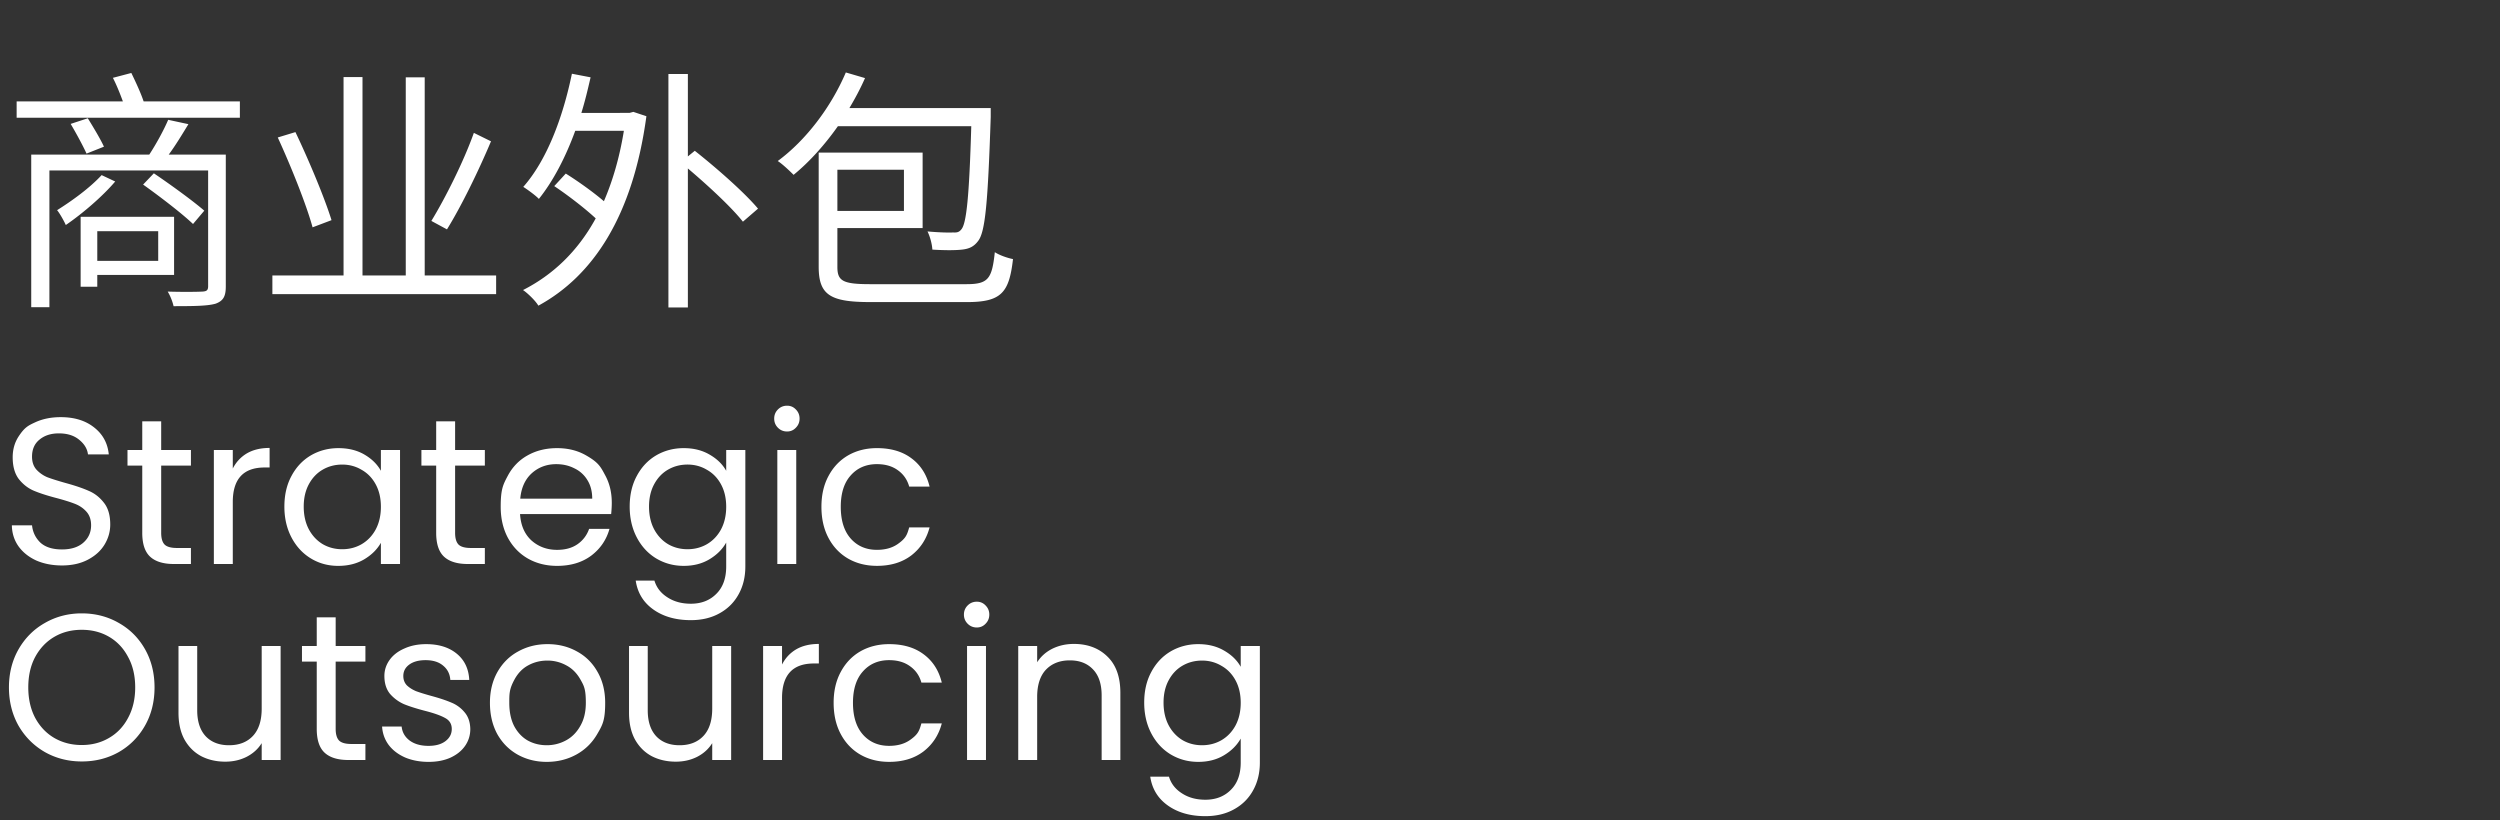 <svg xmlns="http://www.w3.org/2000/svg" width="625" height="205" fill="none"><rect width="100%" height="100%" fill="#333333" stroke="none"/><path fill="#fff" d="m25.408 43.776 3.392 1.6c-3.264 3.84-8.32 8.128-12.352 10.88-.32-.768-1.472-2.88-2.176-3.712 3.776-2.368 8.192-5.568 11.136-8.768m14.144 14.016H24.32v7.424h15.232zm3.968 10.944h-19.2v2.944h-4.16V54.208h23.36zm7.552-16.064L48.256 56c-2.752-2.624-8.256-6.848-12.48-9.856l2.688-2.816c4.16 2.816 9.728 6.848 12.608 9.344m5.376-14.016v32.96c0 2.496-.64 3.584-2.496 4.288-1.92.576-5.12.64-10.56.64-.256-1.152-.832-2.624-1.472-3.648 3.968.128 7.68.064 8.704 0s1.408-.32 1.408-1.344V42.624h-39.68V76.8H7.808V38.656h29.504c1.728-2.624 3.648-6.144 4.736-8.704l5.056 1.088c-1.6 2.624-3.264 5.376-4.928 7.616zm-38.784-7.68 4.288-1.408c1.344 2.176 3.2 5.248 4.032 7.104L21.632 38.4c-.832-1.856-2.56-5.056-3.968-7.424m18.24-5.632h24.064v4.096H4.16v-4.096h26.56c-.704-1.92-1.6-4.16-2.496-5.888l4.608-1.216c1.088 2.24 2.368 4.992 3.072 7.104m82.56 7.872 4.288 2.112c-3.072 7.296-7.36 16.128-11.008 22.016l-3.904-2.112c3.52-5.76 8.128-14.976 10.624-22.016M82.88 55.04l-4.736 1.792C76.608 51.2 72.768 41.6 69.44 34.368l4.416-1.344c3.392 7.104 7.296 16.448 9.024 22.016m23.296 13.824h17.856v4.672H68.096v-4.672h17.792v-49.6h4.736v49.6h10.816V19.328h4.736zm51.2-40.64.96-.256 3.264 1.088c-3.392 25.024-13.376 39.936-27.008 47.36-.704-1.216-2.688-3.136-3.84-3.904 7.424-3.776 13.632-9.6 18.176-17.92-2.688-2.496-6.912-5.76-10.368-8.064l2.88-3.136c3.072 1.92 6.848 4.608 9.536 6.912 2.176-5.056 3.904-10.88 4.992-17.6h-12.16c-2.432 6.656-5.504 12.544-9.088 17.024-.768-.832-2.88-2.368-3.904-3.008 5.824-6.592 9.856-17.152 12.16-28.288l4.672.896c-.704 3.072-1.408 6.016-2.304 8.896zm14.592 10.88 1.728-1.408c5.504 4.352 12.416 10.432 15.808 14.464l-3.776 3.264c-2.88-3.648-8.704-9.024-13.76-13.312v34.752h-4.864V18.496h4.864zm70.848-7.552h-33.344c-3.392 4.8-7.168 8.96-11.072 12.16-.896-.896-2.752-2.688-3.968-3.456 7.04-5.184 13.312-13.44 17.024-22.144l4.8 1.408c-1.152 2.624-2.496 5.12-3.904 7.488h35.328v2.24c-.704 21.248-1.344 28.672-3.136 30.976-1.088 1.472-2.304 1.984-4.032 2.176-1.664.192-4.416.192-7.424 0-.064-1.344-.576-3.264-1.216-4.544 2.752.256 5.312.32 6.4.256.96.064 1.536-.064 2.112-.832 1.216-1.536 1.92-8 2.432-25.728m-16.832 10.88h-16.64v10.304h16.64zm-8.64 28.608h24.32c5.44 0 6.336-1.408 7.04-8 1.152.768 3.2 1.472 4.544 1.728-.96 8.384-2.88 10.752-11.52 10.752H217.6c-9.984 0-12.928-1.728-12.928-8.832V38.144h25.984v18.88h-21.312v9.664c0 3.456 1.216 4.352 8 4.352M15.496 141.364q-3.588 0-6.448-1.248-2.808-1.3-4.42-3.536-1.613-2.288-1.664-5.252h5.044q.26 2.548 2.08 4.316 1.871 1.716 5.408 1.716 3.38 0 5.304-1.664 1.976-1.716 1.976-4.368 0-2.08-1.144-3.38t-2.86-1.976-4.628-1.456q-3.588-.936-5.772-1.872-2.132-.936-3.692-2.912-1.508-2.028-1.508-5.408 0-2.964 1.508-5.252c1.508-2.288 2.41-2.704 4.212-3.536q2.756-1.248 6.292-1.248 5.095 0 8.32 2.548 3.276 2.548 3.692 6.76h-5.2q-.26-2.08-2.184-3.64-1.924-1.612-5.096-1.612-2.964 0-4.836 1.56-1.872 1.508-1.872 4.264 0 1.976 1.092 3.224a7.8 7.8 0 0 0 2.756 1.924q1.665.624 4.628 1.456 3.588.988 5.772 1.976 2.184.936 3.744 2.964 1.56 1.976 1.56 5.408 0 2.652-1.404 4.992t-4.16 3.796-6.5 1.456m24.8-24.96V133.2q0 2.08.883 2.964.884.832 3.069.832h3.483V141h-4.264q-3.951 0-5.928-1.82t-1.976-5.98v-16.796h-3.692v-3.9h3.692v-7.176h4.732v7.176h7.436v3.9zm17.9.728q1.25-2.444 3.537-3.796 2.34-1.352 5.668-1.352v4.888h-1.248q-7.956 0-7.956 8.632V141h-4.732v-28.496h4.732v4.628zm12.9 9.516q0-4.368 1.767-7.644 1.768-3.328 4.836-5.148 3.12-1.82 6.916-1.82 3.744 0 6.5 1.612 2.757 1.613 4.108 4.056v-5.2h4.784V141h-4.784v-5.304q-1.404 2.496-4.212 4.16-2.755 1.612-6.448 1.612-3.795 0-6.864-1.872-3.067-1.872-4.836-5.252-1.767-3.38-1.768-7.696zm24.127.052q0-3.223-1.3-5.616t-3.536-3.64q-2.184-1.3-4.836-1.3t-4.836 1.248-3.484 3.64-1.3 5.616q0 3.276 1.3 5.72 1.3 2.392 3.484 3.692 2.184 1.248 4.836 1.248t4.836-1.248q2.237-1.3 3.536-3.692 1.3-2.444 1.3-5.668m18.553-10.296V133.2q0 2.08.884 2.964.884.832 3.068.832h3.484V141h-4.264q-3.953 0-5.928-1.82t-1.976-5.98v-16.796h-3.692v-3.9h3.692v-7.176h4.732v7.176h7.436v3.9zm39.169 9.256q0 1.352-.156 2.86h-22.776q.26 4.212 2.86 6.604 2.652 2.34 6.396 2.34 3.069 0 5.096-1.404a7.65 7.65 0 0 0 2.912-3.848h5.096q-1.144 4.109-4.576 6.708-3.432 2.548-8.528 2.548-4.055 0-7.28-1.82-3.171-1.82-4.992-5.148-1.82-3.38-1.82-7.8c0-4.42.59-5.529 1.768-7.748q1.769-3.328 4.94-5.096 3.225-1.82 7.384-1.82 4.056 0 7.176 1.768c3.12 1.768 3.675 2.808 4.784 4.888q1.716 3.068 1.716 6.968m-4.888-.988q0-2.704-1.196-4.628a7.53 7.53 0 0 0-3.276-2.964q-2.028-1.04-4.524-1.04-3.588 0-6.136 2.288-2.496 2.288-2.86 6.344zm22.887-12.636q3.691 0 6.448 1.612 2.808 1.613 4.16 4.056v-5.2h4.784v29.12q0 3.9-1.664 6.916-1.665 3.068-4.784 4.784-3.069 1.716-7.176 1.716-5.616 0-9.36-2.652-3.745-2.652-4.42-7.228h4.68q.78 2.6 3.224 4.16 2.444 1.612 5.876 1.612 3.9 0 6.344-2.444 2.496-2.444 2.496-6.864v-5.98q-1.404 2.496-4.16 4.16t-6.448 1.664q-3.796 0-6.916-1.872-3.069-1.872-4.836-5.252t-1.768-7.696q0-4.368 1.768-7.644 1.767-3.328 4.836-5.148 3.12-1.82 6.916-1.82m10.608 14.664q0-3.223-1.3-5.616t-3.536-3.64q-2.184-1.3-4.836-1.3t-4.836 1.248-3.484 3.64-1.3 5.616q0 3.276 1.3 5.72 1.3 2.392 3.484 3.692 2.184 1.248 4.836 1.248t4.836-1.248q2.235-1.3 3.536-3.692 1.3-2.444 1.3-5.668m15.224-18.824q-1.352 0-2.288-.936t-.936-2.288.936-2.288 2.288-.936q1.3 0 2.184.936.936.936.936 2.288t-.936 2.288q-.884.936-2.184.936m2.288 4.628V141h-4.732v-28.496zm6.297 14.196q0-4.42 1.768-7.696 1.768-3.329 4.888-5.148 3.172-1.82 7.228-1.82 5.252 0 8.632 2.548 3.432 2.548 4.524 7.072h-5.096q-.728-2.6-2.86-4.108-2.08-1.508-5.2-1.508-4.056 0-6.552 2.808-2.496 2.756-2.496 7.852 0 5.148 2.496 7.956t6.552 2.808q3.12 0 5.2-1.456c2.08-1.456 2.34-2.357 2.86-4.16h5.096q-1.144 4.368-4.576 7.02-3.432 2.6-8.58 2.6-4.056 0-7.228-1.82-3.12-1.82-4.888-5.148t-1.768-7.8M20.436 190.364q-5.044 0-9.204-2.34-4.16-2.392-6.604-6.604-2.392-4.264-2.392-9.568t2.392-9.516q2.444-4.264 6.604-6.604 4.16-2.392 9.204-2.392 5.096 0 9.256 2.392 4.16 2.34 6.552 6.552t2.392 9.568-2.392 9.568-6.552 6.604q-4.16 2.34-9.256 2.34m0-4.108q3.795 0 6.812-1.768 3.068-1.768 4.784-5.044 1.768-3.276 1.768-7.592 0-4.368-1.768-7.592-1.716-3.276-4.732-5.044t-6.864-1.768q-3.847 0-6.864 1.768-3.015 1.768-4.784 5.044-1.716 3.224-1.716 7.592 0 4.316 1.716 7.592 1.768 3.276 4.784 5.044 3.067 1.768 6.864 1.768m49.719-24.752V190h-4.732v-4.212q-1.352 2.184-3.796 3.432-2.393 1.196-5.304 1.196-3.328 0-5.98-1.352-2.652-1.404-4.212-4.16-1.508-2.756-1.508-6.708v-16.692h4.68v16.068q0 4.212 2.132 6.5 2.132 2.236 5.824 2.236 3.796 0 5.98-2.34t2.184-6.812v-15.652zm13.762 3.9V182.2q0 2.08.884 2.964.884.832 3.068.832h3.484V190h-4.264q-3.953 0-5.928-1.82-1.977-1.82-1.976-5.98v-16.796h-3.692v-3.9h3.692v-7.176h4.732v7.176h7.436v3.9zm23.257 25.064q-3.276 0-5.876-1.092-2.6-1.144-4.108-3.12-1.508-2.028-1.664-4.628h4.888q.208 2.132 1.976 3.484 1.82 1.352 4.732 1.352 2.704 0 4.264-1.196t1.56-3.016q0-1.872-1.664-2.756-1.663-.936-5.148-1.82-3.172-.832-5.2-1.664a9.9 9.9 0 0 1-3.432-2.548q-1.404-1.716-1.404-4.472 0-2.184 1.3-4.004t3.692-2.86q2.393-1.092 5.46-1.092 4.733 0 7.644 2.392t3.12 6.552h-4.732q-.156-2.237-1.82-3.588-1.612-1.352-4.368-1.352-2.549 0-4.056 1.092t-1.508 2.86q0 1.404.884 2.34.936.884 2.288 1.456 1.404.52 3.848 1.196 3.067.832 4.992 1.664a8.3 8.3 0 0 1 3.276 2.392q1.404 1.613 1.456 4.212 0 2.34-1.3 4.212t-3.692 2.964q-2.34 1.04-5.408 1.04m29.508 0q-4.004 0-7.28-1.82-3.224-1.82-5.096-5.148-1.82-3.38-1.82-7.8 0-4.368 1.872-7.696 1.924-3.38 5.2-5.148 3.276-1.82 7.332-1.82t7.332 1.82q3.276 1.768 5.148 5.096 1.924 3.328 1.924 7.748c0 4.42-.659 5.547-1.976 7.8q-1.924 3.328-5.252 5.148t-7.384 1.82m0-4.16a10 10 0 0 0 4.784-1.196q2.237-1.196 3.588-3.588 1.404-2.392 1.404-5.824c0-3.432-.451-4.229-1.352-5.824q-1.352-2.392-3.536-3.536a9.7 9.7 0 0 0-4.732-1.196q-2.6 0-4.784 1.196-2.131 1.144-3.432 3.536c-1.301 2.392-1.3 3.536-1.3 5.824q0 3.484 1.248 5.876 1.3 2.392 3.432 3.588 2.131 1.144 4.68 1.144m46.106-24.804V190h-4.732v-4.212q-1.353 2.184-3.796 3.432-2.392 1.196-5.304 1.196-3.328 0-5.98-1.352-2.652-1.404-4.212-4.16-1.508-2.756-1.508-6.708v-16.692h4.68v16.068q0 4.212 2.132 6.5 2.131 2.236 5.824 2.236 3.796 0 5.98-2.34t2.184-6.812v-15.652zm12.721 4.628q1.248-2.444 3.536-3.796 2.34-1.352 5.668-1.352v4.888h-1.248q-7.956 0-7.956 8.632V190h-4.732v-28.496h4.732zm12.899 9.568q0-4.42 1.768-7.696 1.768-3.329 4.888-5.148 3.172-1.82 7.228-1.82 5.252 0 8.632 2.548 3.432 2.548 4.524 7.072h-5.096q-.728-2.6-2.86-4.108-2.08-1.508-5.2-1.508-4.056 0-6.552 2.808-2.496 2.756-2.496 7.852 0 5.148 2.496 7.956t6.552 2.808q3.12 0 5.2-1.456c2.08-1.456 2.34-2.357 2.86-4.16h5.096q-1.144 4.368-4.576 7.02-3.432 2.6-8.58 2.6-4.056 0-7.228-1.82-3.12-1.82-4.888-5.148t-1.768-7.8m35.798-18.824q-1.352 0-2.288-.936t-.936-2.288.936-2.288q.935-.936 2.288-.936 1.299 0 2.184.936.936.936.936 2.288t-.936 2.288q-.885.936-2.184.936m2.288 4.628V190h-4.732v-28.496zm21.949-.52q5.199 0 8.424 3.172 3.224 3.12 3.224 9.048V190h-4.68v-16.12q0-4.264-2.132-6.5-2.133-2.288-5.824-2.288-3.744 0-5.98 2.34-2.184 2.34-2.184 6.812V190h-4.732v-28.496h4.732v4.056q1.404-2.184 3.796-3.38 2.443-1.196 5.356-1.196m31.129.052q3.693 0 6.448 1.612 2.808 1.612 4.16 4.056v-5.2h4.784v29.12q0 3.9-1.664 6.916-1.664 3.068-4.784 4.784-3.067 1.716-7.176 1.716-5.616 0-9.36-2.652t-4.42-7.228h4.68q.78 2.6 3.224 4.16 2.445 1.612 5.876 1.612 3.9 0 6.344-2.444 2.496-2.443 2.496-6.864v-5.98q-1.403 2.496-4.16 4.16-2.755 1.664-6.448 1.664-3.796 0-6.916-1.872-3.067-1.872-4.836-5.252-1.767-3.38-1.768-7.696 0-4.368 1.768-7.644 1.768-3.328 4.836-5.148 3.12-1.82 6.916-1.82M310.18 175.7q0-3.223-1.3-5.616t-3.536-3.64q-2.184-1.3-4.836-1.3t-4.836 1.248-3.484 3.64q-1.3 2.393-1.3 5.616 0 3.276 1.3 5.72 1.3 2.392 3.484 3.692 2.184 1.248 4.836 1.248t4.836-1.248q2.237-1.3 3.536-3.692 1.3-2.444 1.3-5.668"/></svg>
